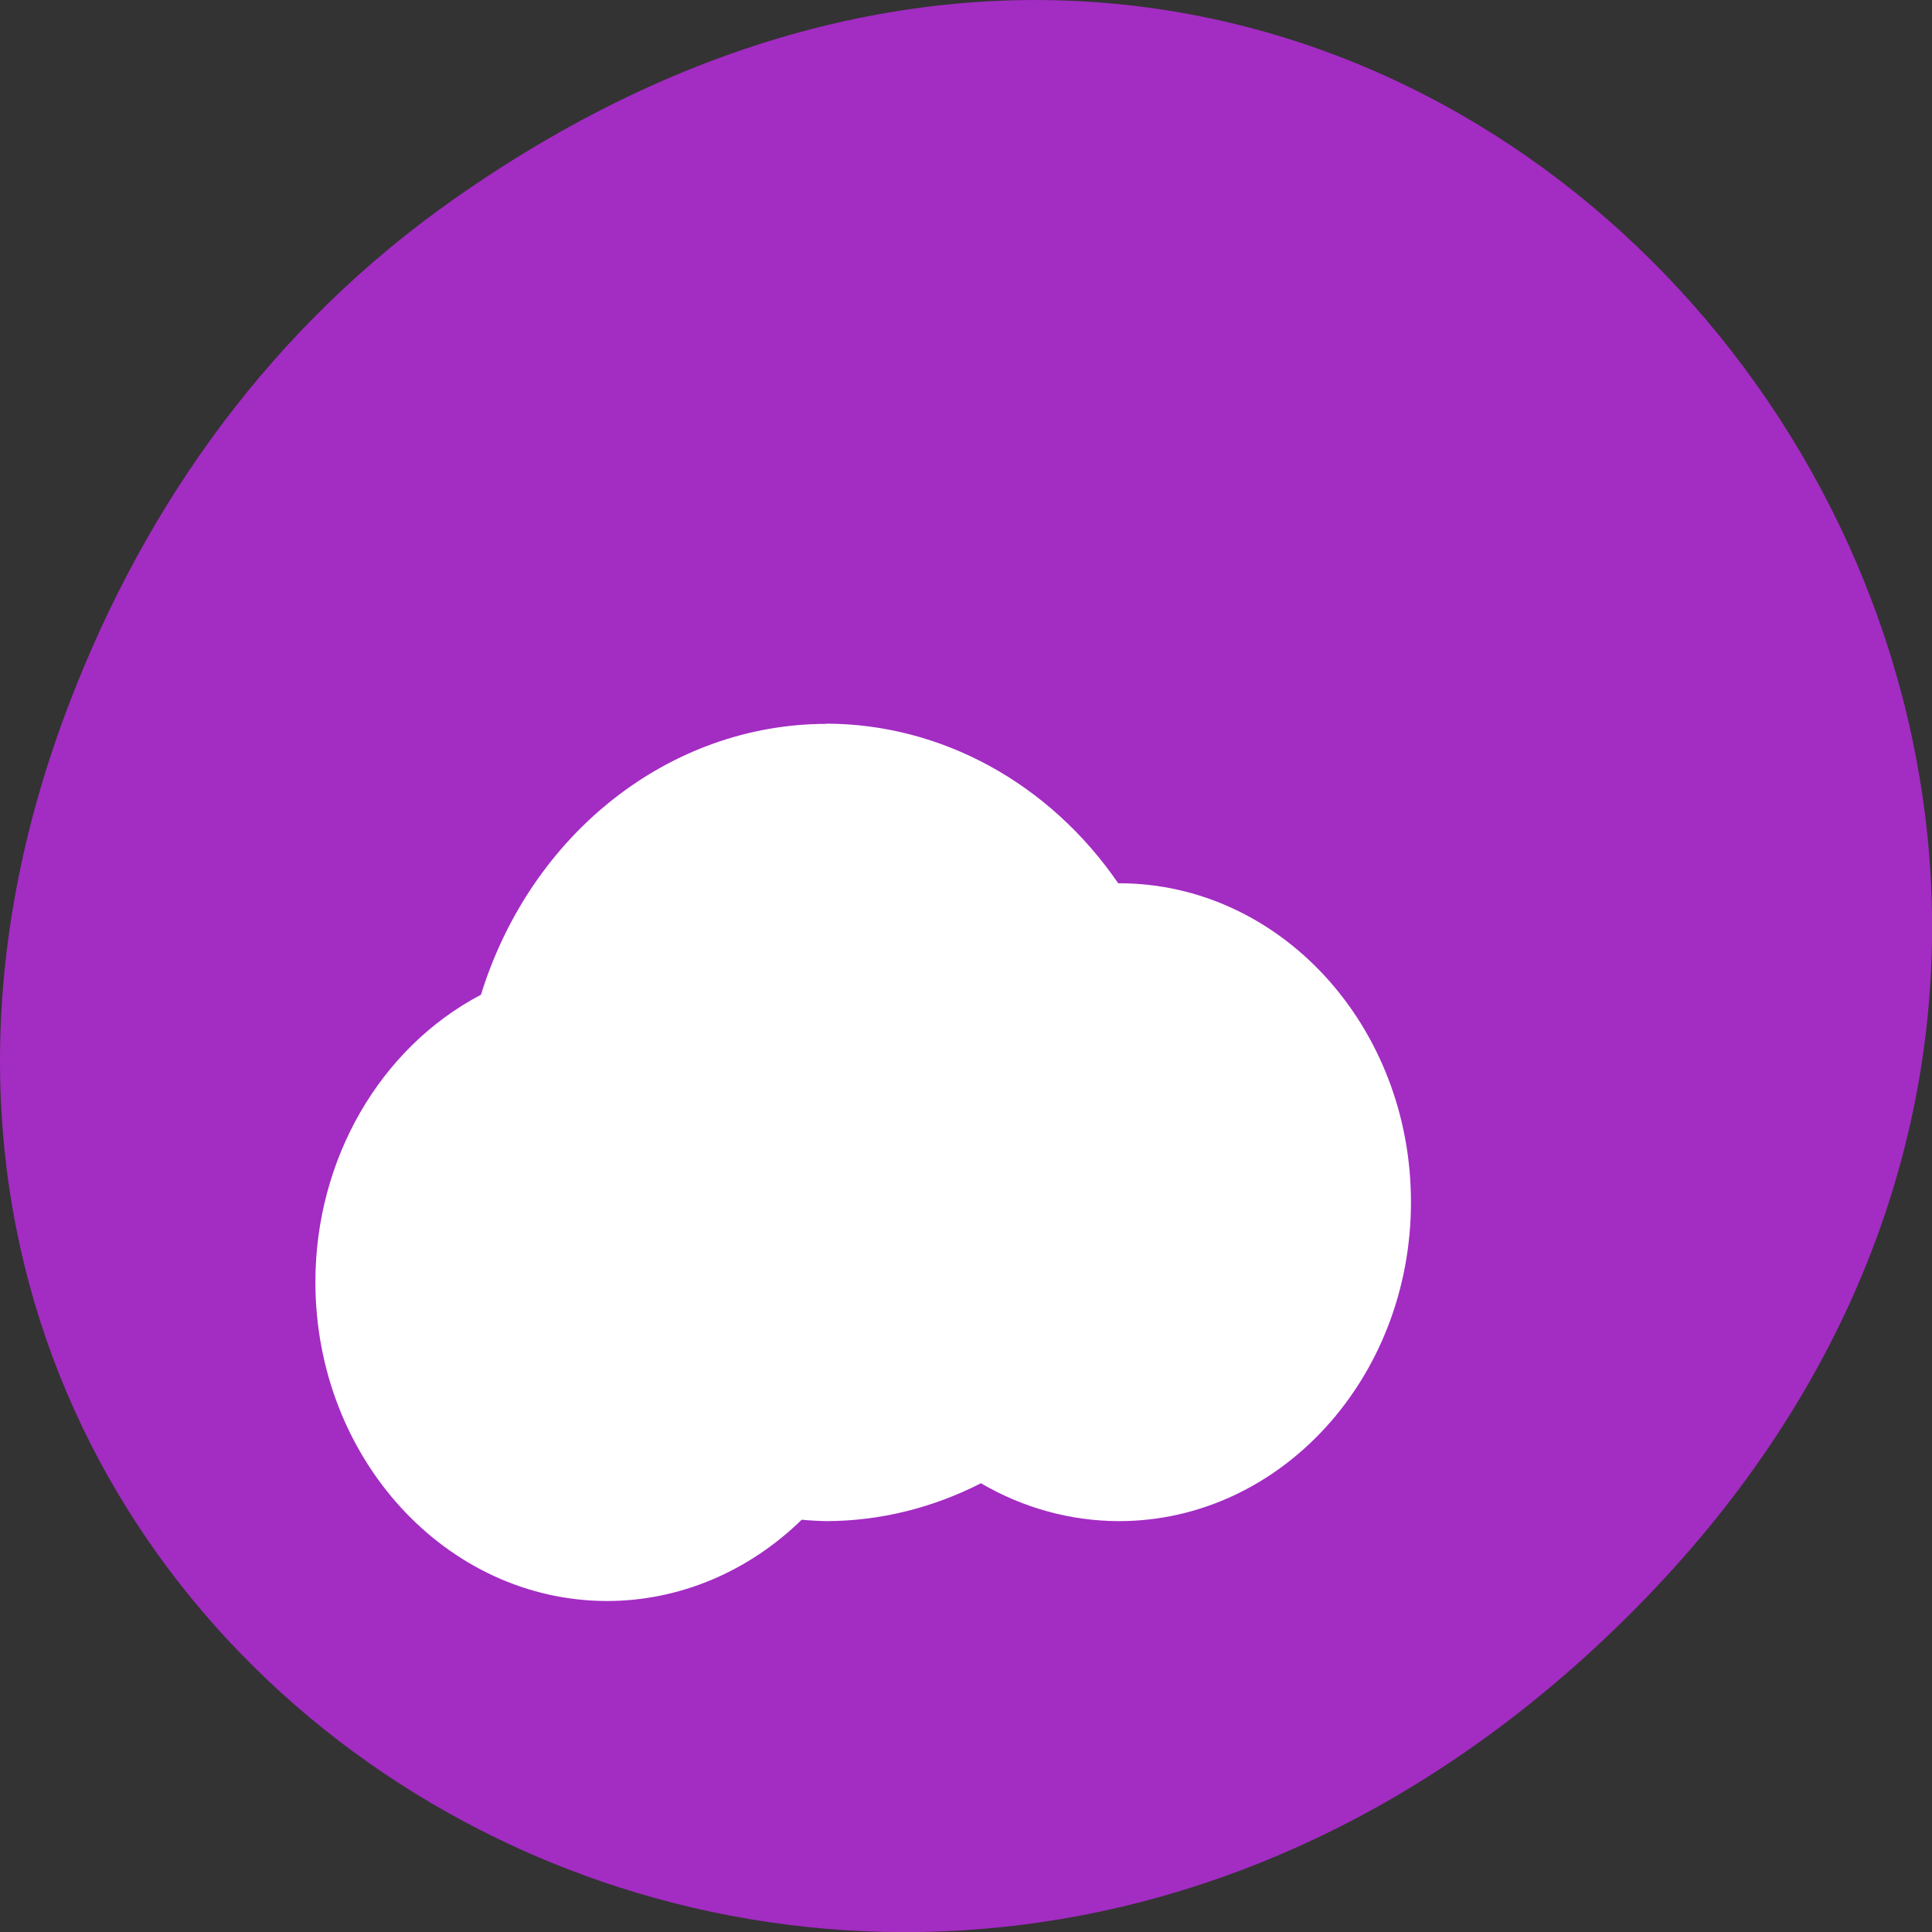 <svg xmlns="http://www.w3.org/2000/svg" viewBox="0 0 48 48"><rect x="0" y="0" width="48" height="48" fill="#333333" stroke="none"/><path d="m 11.281 4.945 c 24.551 -17.258 49.43 14.617 29.422 34.949 c -18.848 19.16 -48.13 1.398 -38.973 -22.441 c 1.906 -4.973 5.04 -9.34 9.551 -12.508" fill="#a32cc3"/><path d="m 20.535 17.984 c -3.887 0.004 -7.34 2.711 -8.586 6.73 c -2.512 1.32 -4.113 4.094 -4.113 7.137 c 0 4.379 3.25 7.926 7.258 7.926 c 1.777 -0.004 3.496 -0.723 4.824 -2.02 c 0.203 0.02 0.41 0.031 0.617 0.035 c 1.328 -0.004 2.637 -0.328 3.836 -0.941 c 1.055 0.617 2.23 0.938 3.426 0.941 c 4.01 0 7.258 -3.551 7.258 -7.926 c 0 -4.375 -3.25 -7.922 -7.258 -7.922 c -0.008 0 -0.012 0 -0.016 0 c -1.711 -2.492 -4.395 -3.957 -7.246 -3.965" fill="#fff"/></svg>